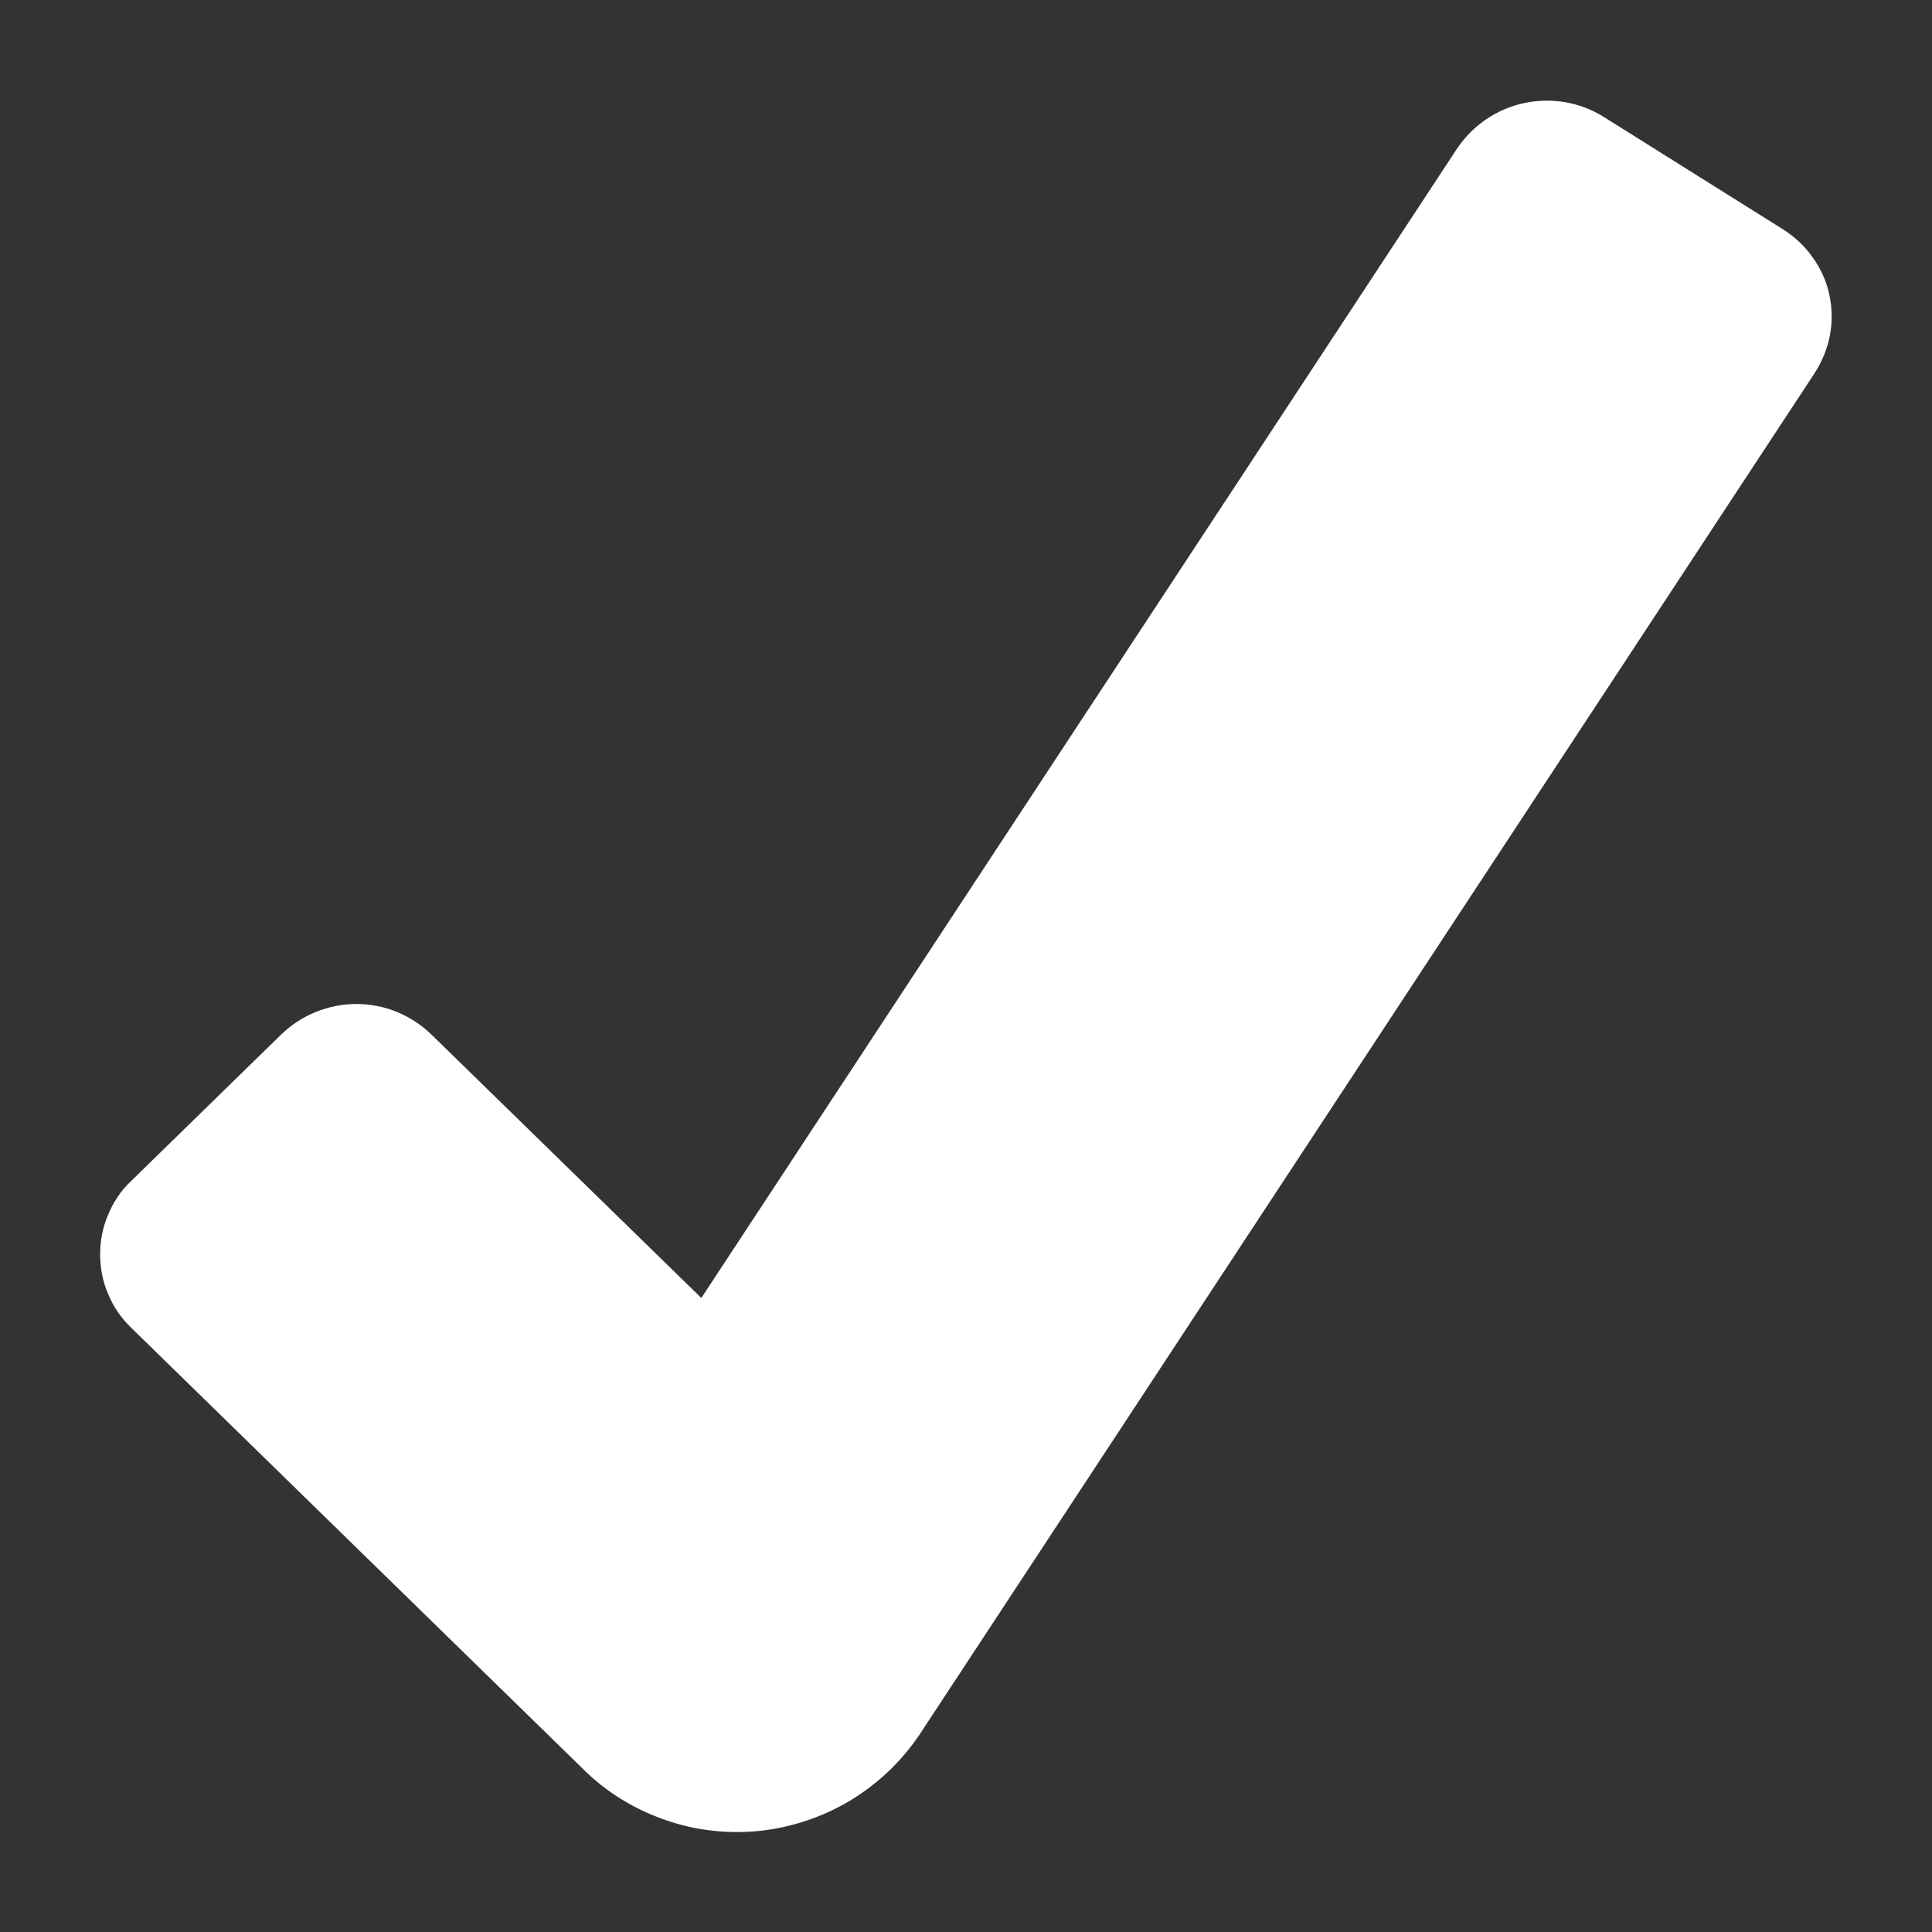 <svg width="6" height="6" viewBox="0 0 6 6" fill="none" xmlns="http://www.w3.org/2000/svg">
<rect x="0" y="0" width="6" height="6" fill="#333333" stroke="none"/>
<path d="M1.814 5.497L0.407 4.123C0.376 4.093 0.352 4.058 0.336 4.019C0.319 3.98 0.311 3.938 0.311 3.895C0.311 3.853 0.319 3.811 0.336 3.772C0.352 3.733 0.376 3.697 0.407 3.668L0.873 3.213C0.936 3.152 1.02 3.118 1.107 3.118C1.194 3.118 1.277 3.152 1.34 3.213L2.178 4.031L4.526 0.46C4.575 0.388 4.649 0.338 4.734 0.32C4.819 0.302 4.908 0.317 4.982 0.364L5.537 0.712C5.573 0.735 5.605 0.764 5.629 0.799C5.654 0.833 5.672 0.873 5.681 0.914C5.69 0.956 5.691 0.999 5.683 1.041C5.675 1.083 5.659 1.122 5.636 1.158L2.855 5.388C2.799 5.471 2.726 5.54 2.64 5.592C2.555 5.643 2.459 5.675 2.36 5.686C2.26 5.696 2.16 5.685 2.066 5.652C1.971 5.619 1.885 5.567 1.814 5.497Z" fill="white"/>
</svg>
